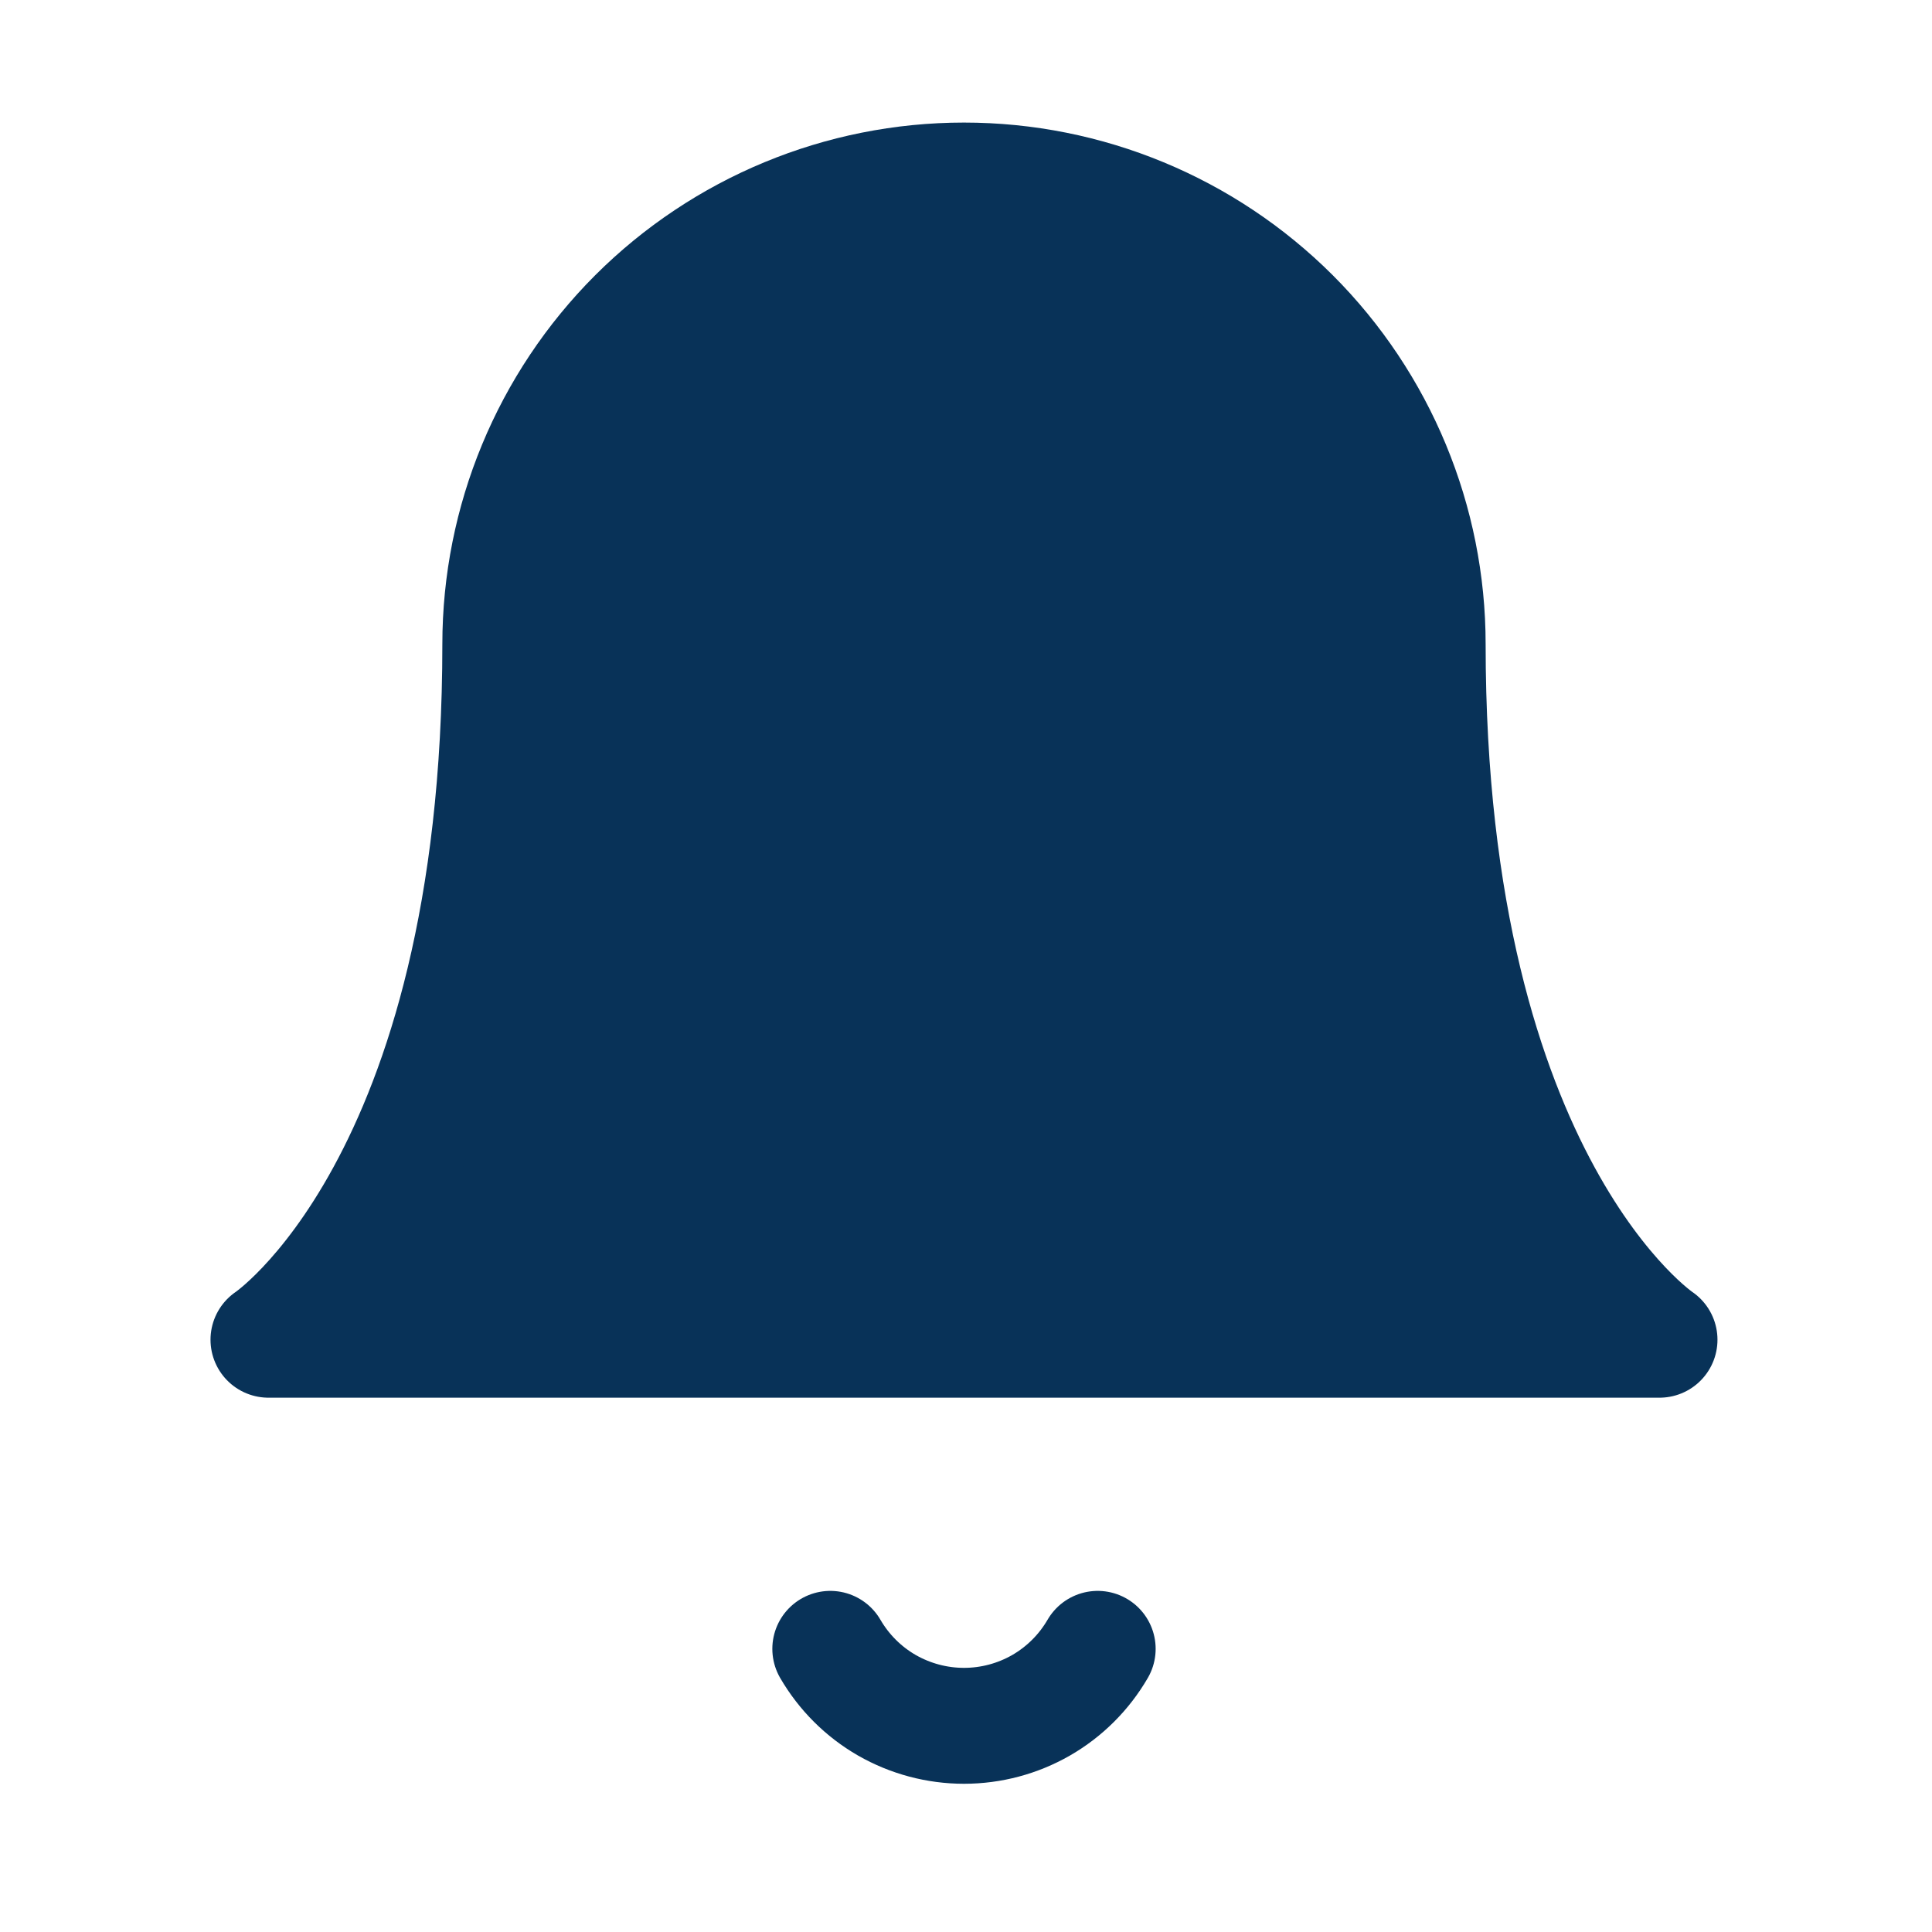 <svg width="25" height="25" viewBox="0 0 25 25" fill="none" xmlns="http://www.w3.org/2000/svg">
<path d="M18.474 8.336C18.474 6.745 17.842 5.219 16.717 4.093C15.591 2.968 14.065 2.336 12.474 2.336C10.883 2.336 9.357 2.968 8.231 4.093C7.106 5.219 6.474 6.745 6.474 8.336C6.474 15.336 3.474 17.336 3.474 17.336H21.474C21.474 17.336 18.474 15.336 18.474 8.336Z" fill="#083258" stroke="#083258" stroke-width="1.5" stroke-linecap="round" stroke-linejoin="round"/>
<path d="M14.204 21.336C14.028 21.639 13.776 21.891 13.472 22.066C13.169 22.24 12.825 22.332 12.474 22.332C12.124 22.332 11.78 22.24 11.476 22.066C11.172 21.891 10.92 21.639 10.744 21.336" stroke="#083258" stroke-width="1.5" stroke-linecap="round" stroke-linejoin="round"/>
</svg>
